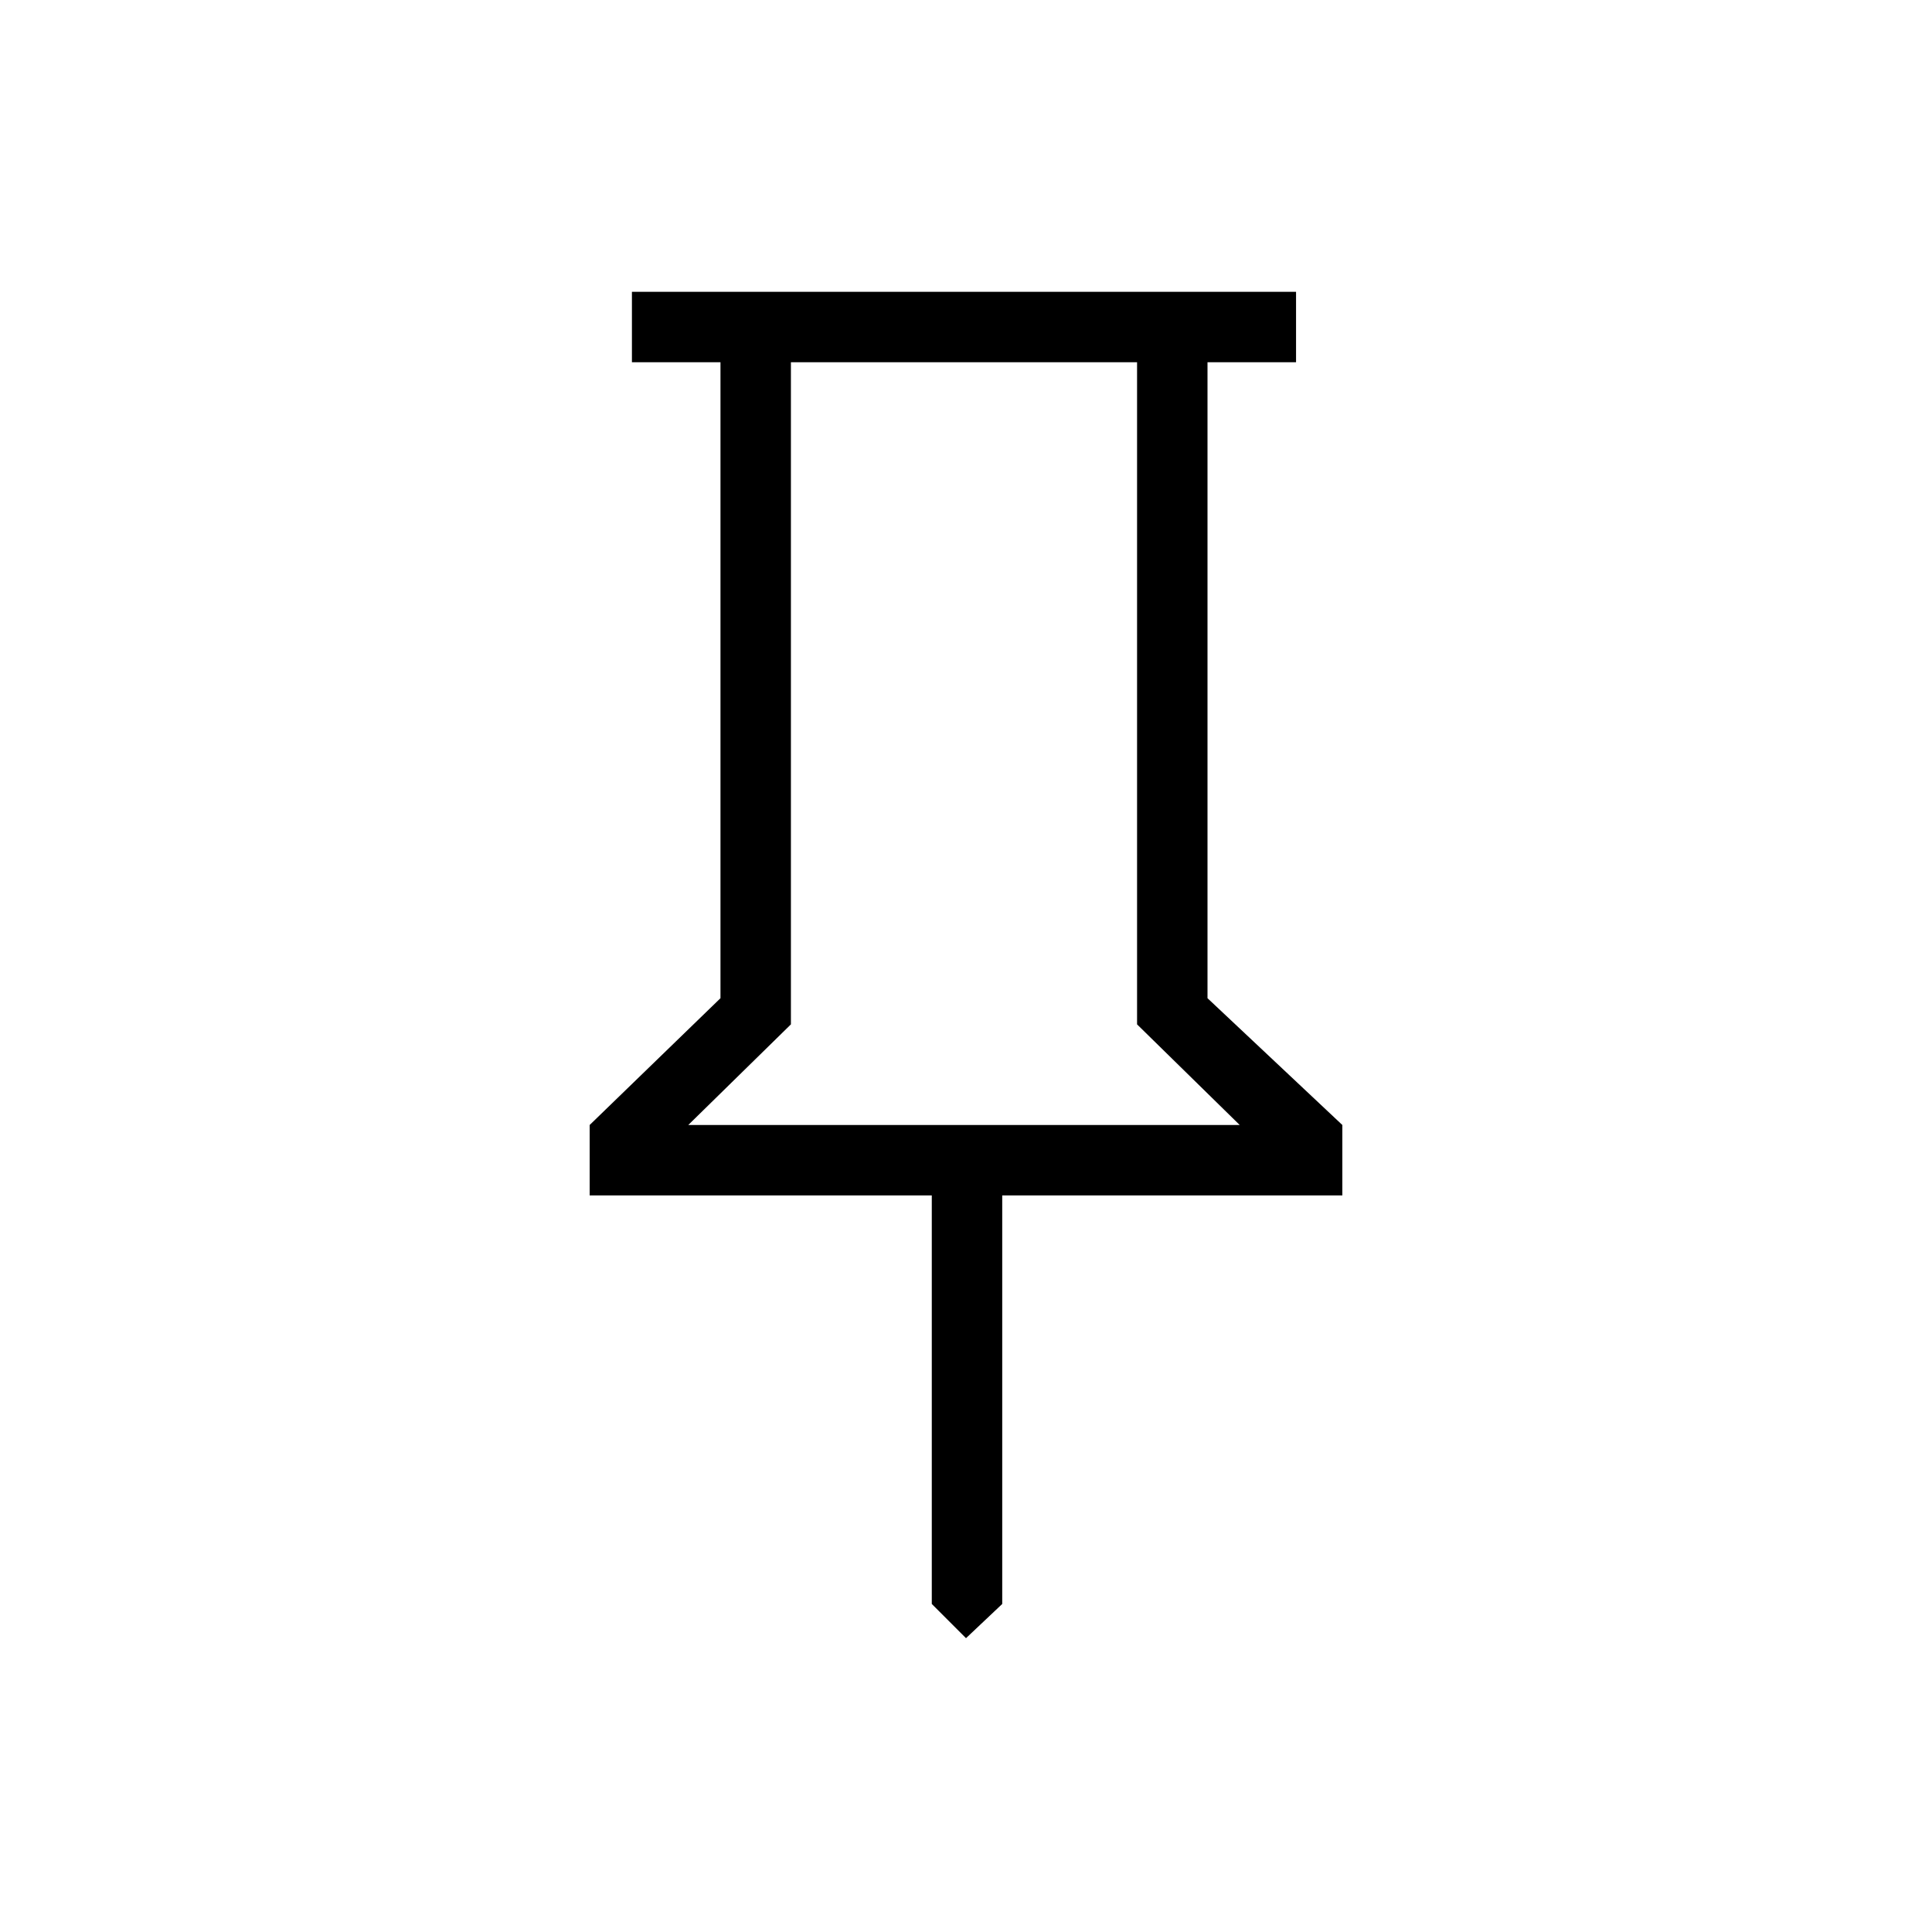 <svg xmlns="http://www.w3.org/2000/svg" height="48" width="48"><path d="m30 24.8 3.35 3.15v1.75H24.9v10.15l-.9.85-.85-.85V29.7h-8.5v-1.75l3.25-3.15V9h-2.2V7.25h16.5V9H30Zm-12.9 3.15h13.7l-2.55-2.5V9h-8.6v16.45Zm6.85 0Z"/></svg>